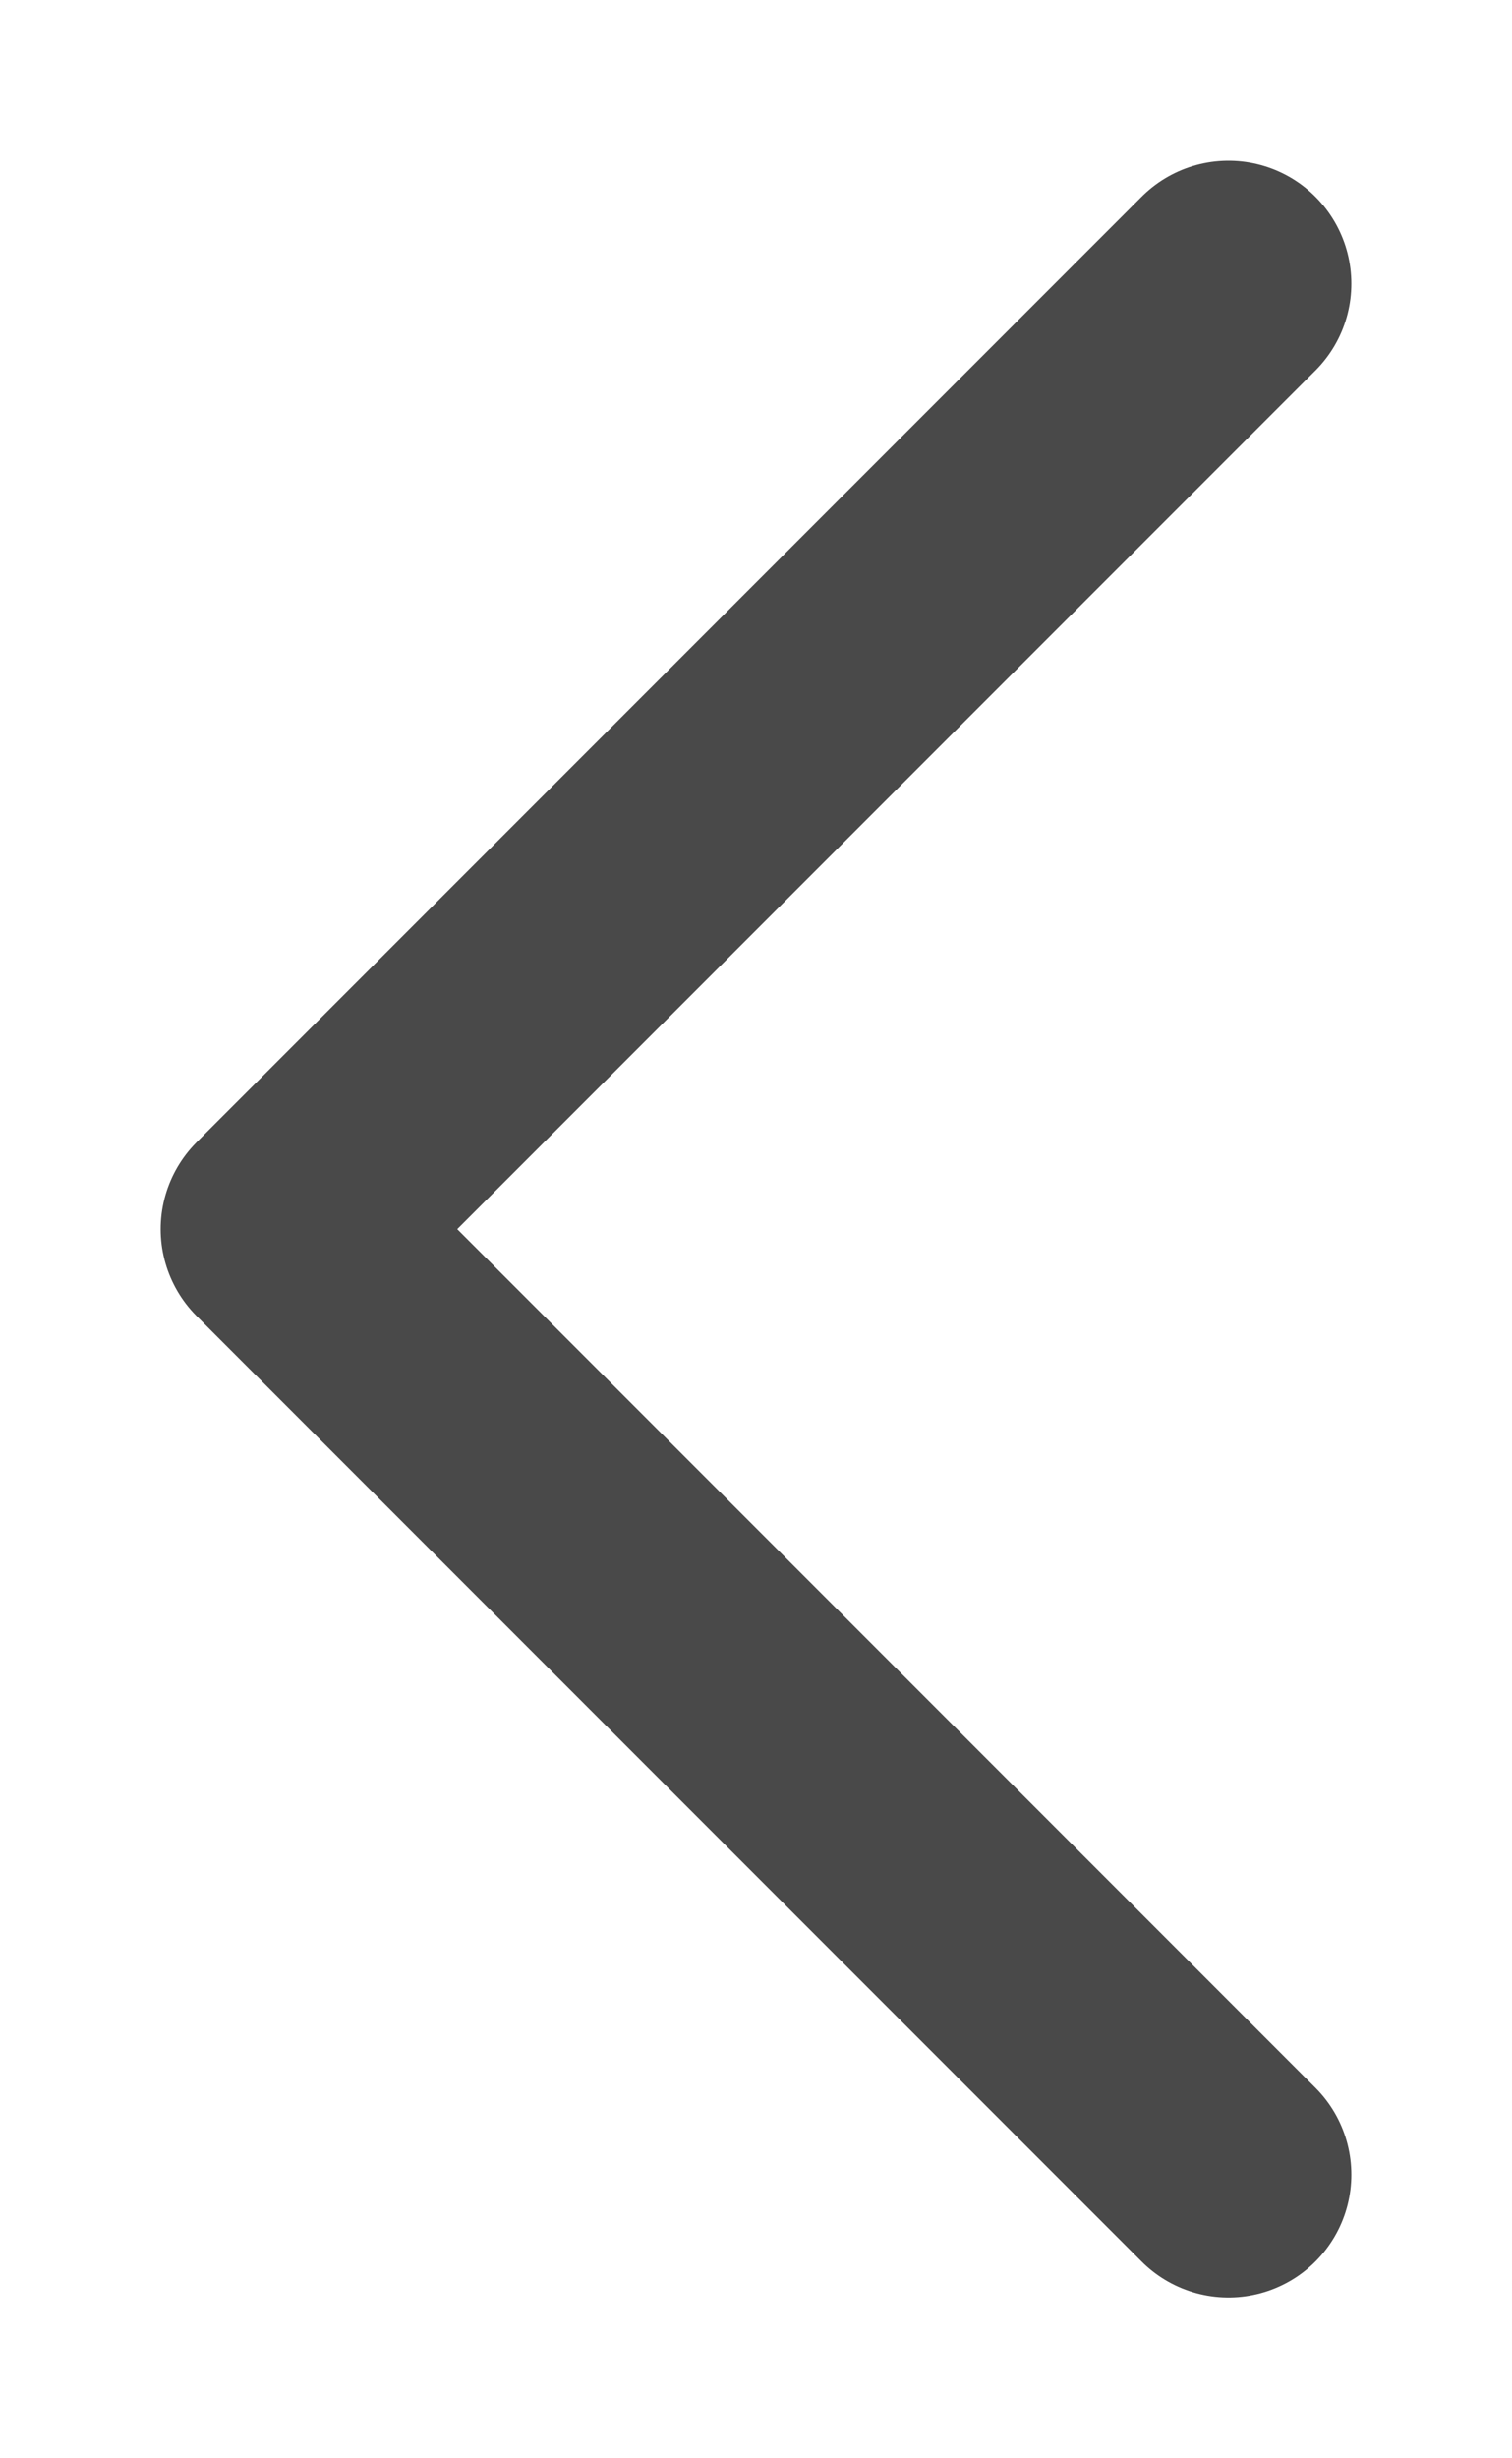 <svg width="8" height="13" viewBox="0 0 8 13" fill="none" xmlns="http://www.w3.org/2000/svg">
    <path d="M6.5 11.5L1.5 6.5L6.5 1.5" stroke="#494949" stroke-width="1.3" stroke-linecap="round" stroke-linejoin="round"/>
</svg>